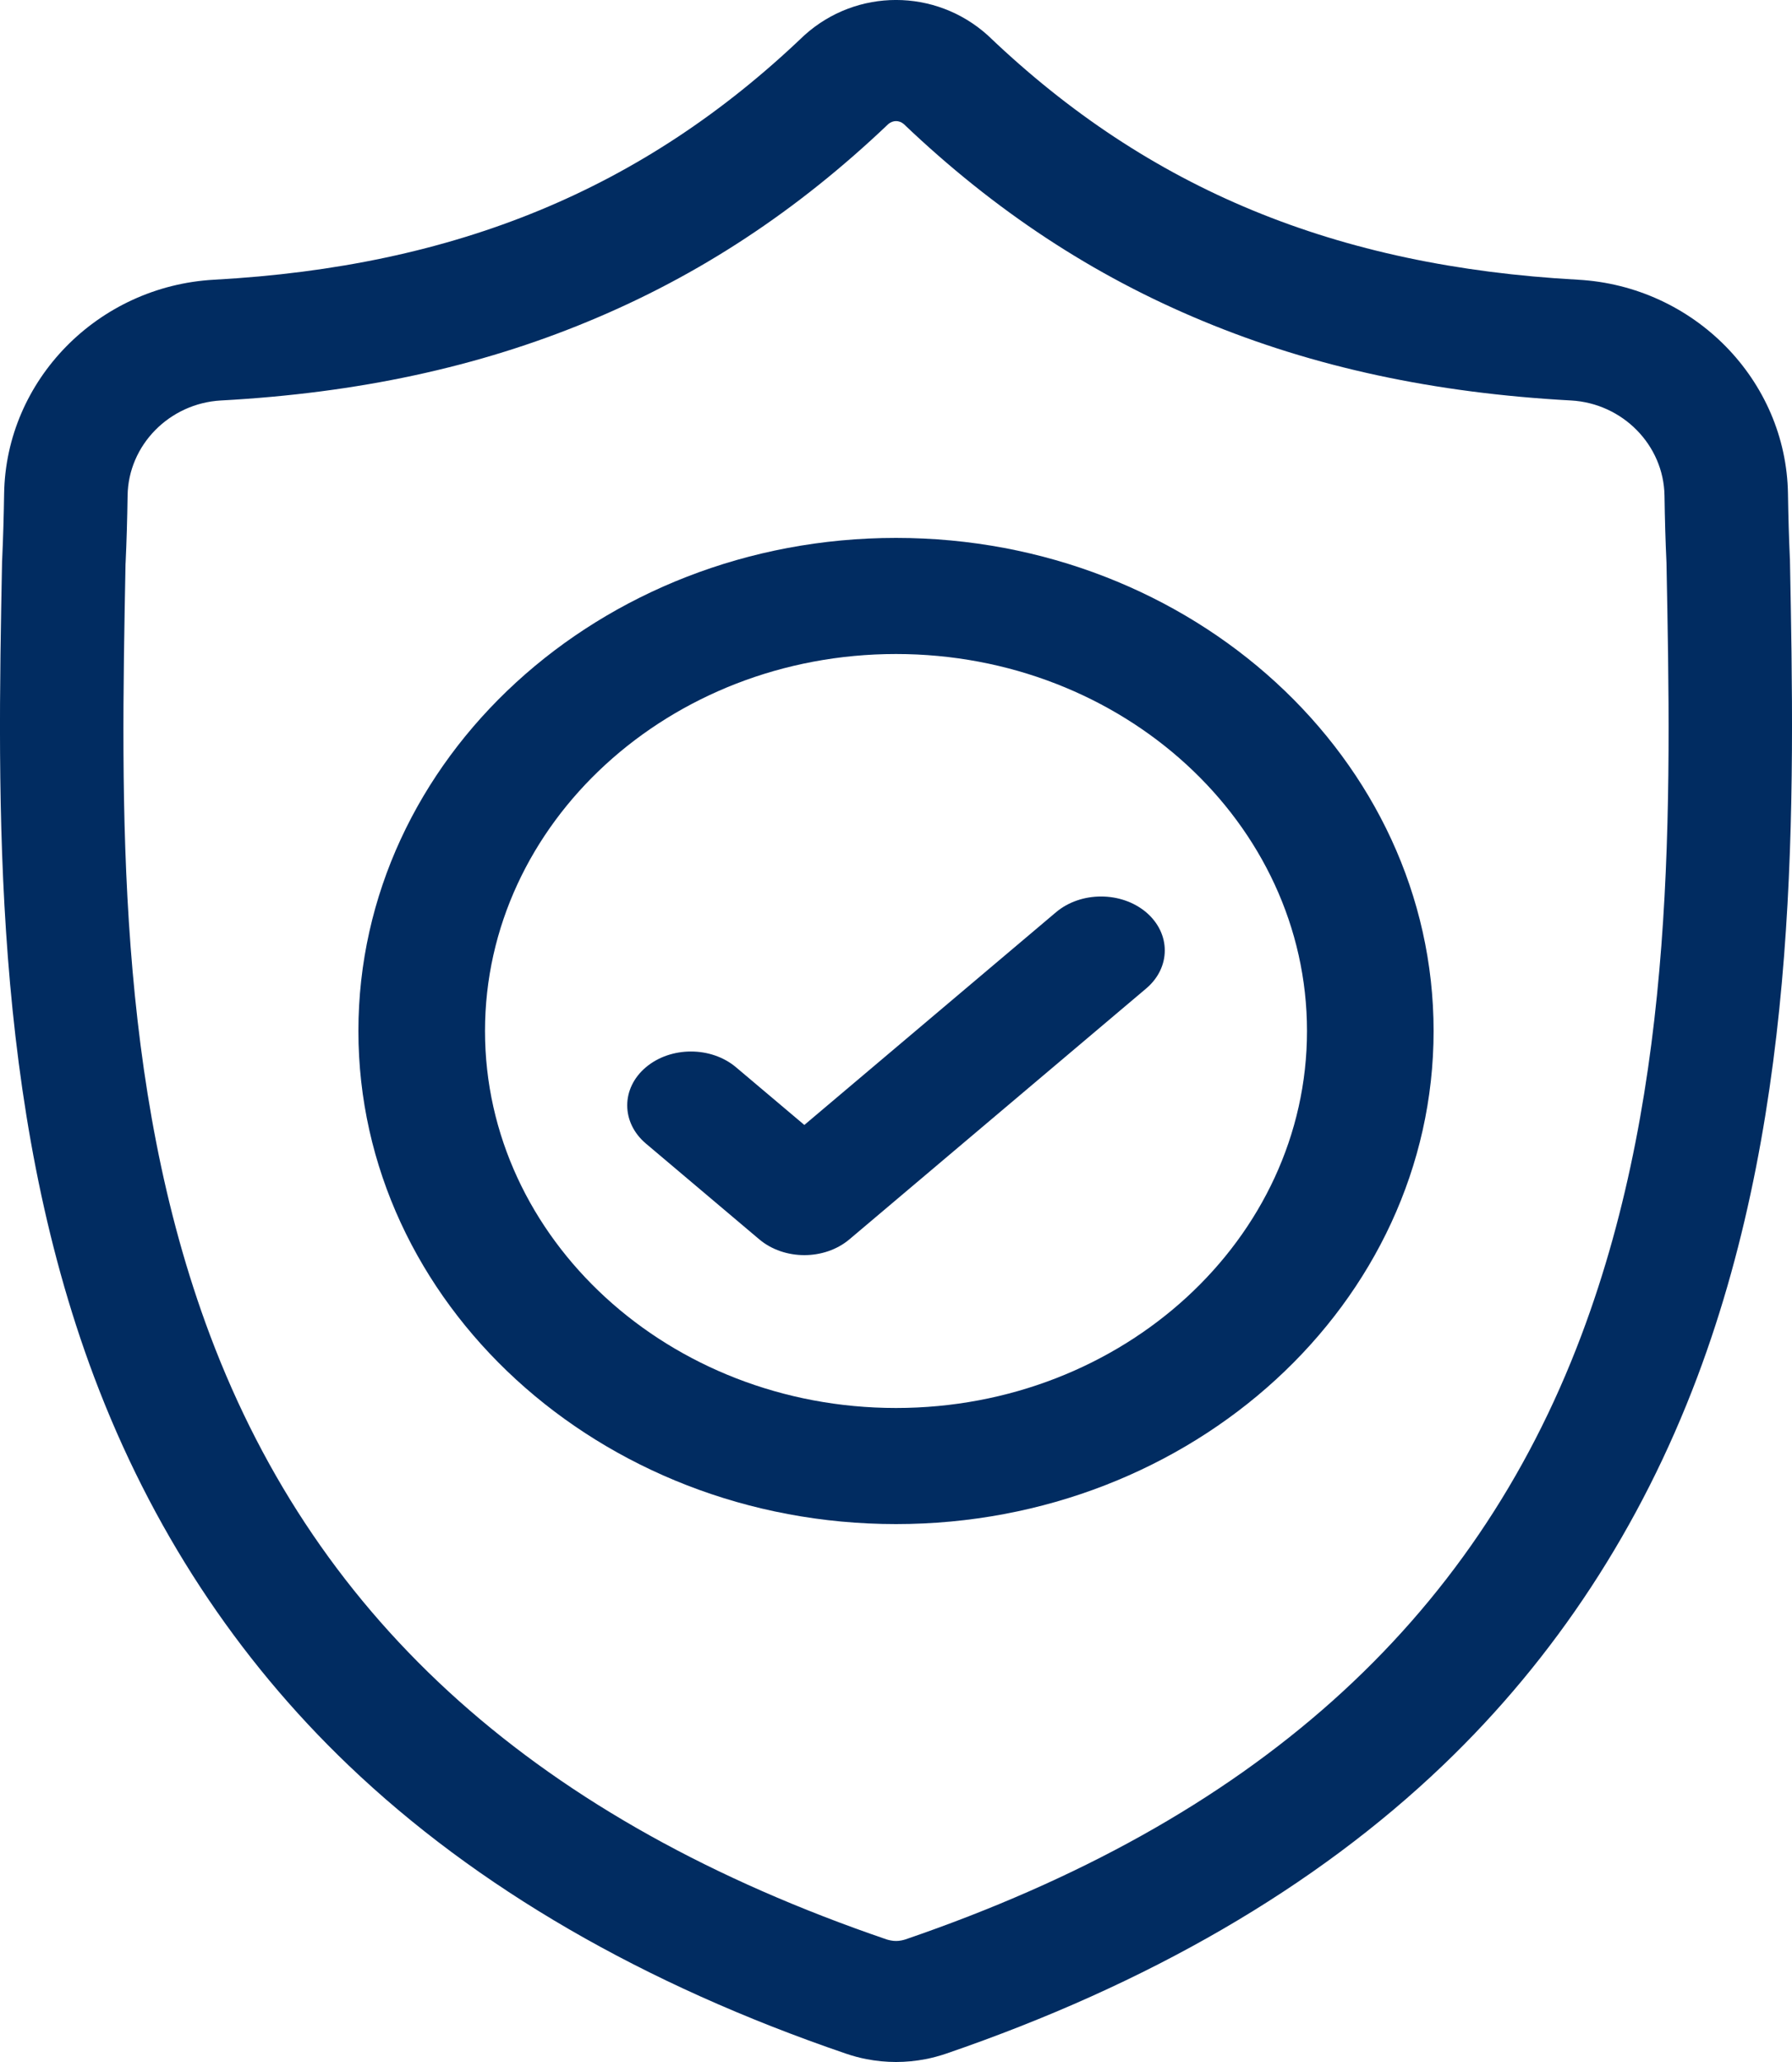 <?xml version="1.0" encoding="UTF-8"?>
<svg width="20px" height="23px" viewBox="0 0 20 23" version="1.1" xmlns="http://www.w3.org/2000/svg" xmlns:xlink="http://www.w3.org/1999/xlink">
    <!-- Generator: Sketch 54.1 (76490) - https://sketchapp.com -->
    <title>shield (1)</title>
    <desc>Created with Sketch.</desc>
    <g id="Page-2" stroke="none" stroke-width="1" fill="none" fill-rule="evenodd">
        <g id="01_Page_lists" transform="translate(-683, -91)" fill="#012C61" fill-rule="nonzero">
            <g id="Group-27" transform="translate(90, 91)">
                <g id="Group-6">
                    <g id="Group-35">
                        <g id="Group-41" transform="translate(593, 0)">
                            <g id="shield-(1)">
                                <path d="M19.977,6.24 L19.976,6.223 C19.966,6.002 19.959,5.768 19.955,5.508 C19.936,4.24 18.906,3.191 17.611,3.12 C14.911,2.972 12.822,2.11 11.037,0.406 L11.022,0.392 C10.439,-0.131 9.561,-0.131 8.979,0.392 L8.964,0.406 C7.179,2.11 5.09,2.972 2.389,3.12 C1.094,3.191 0.065,4.24 0.046,5.508 C0.042,5.766 0.035,6 0.025,6.223 L0.023,6.264 C-0.029,8.961 -0.094,12.317 1.052,15.363 C1.683,17.038 2.637,18.494 3.89,19.691 C5.316,21.054 7.184,22.136 9.442,22.907 C9.516,22.932 9.592,22.953 9.67,22.968 C9.779,22.989 9.89,23 10,23 C10.111,23 10.221,22.989 10.331,22.968 C10.408,22.953 10.485,22.932 10.559,22.907 C12.815,22.134 14.681,21.052 16.106,19.689 C17.358,18.492 18.312,17.035 18.943,15.36 C20.094,12.304 20.029,8.942 19.977,6.24 Z M17.65,14.893 C16.441,18.103 13.973,20.308 10.104,21.633 C10.091,21.637 10.076,21.641 10.061,21.644 C10.021,21.652 9.98,21.652 9.94,21.644 C9.924,21.641 9.91,21.637 9.896,21.633 C6.024,20.31 3.554,18.107 2.345,14.896 C1.289,12.088 1.349,9.008 1.401,6.29 L1.402,6.275 C1.413,6.041 1.42,5.797 1.424,5.528 C1.432,4.965 1.89,4.499 2.466,4.467 C3.994,4.384 5.337,4.095 6.57,3.583 C7.802,3.073 8.896,2.353 9.915,1.383 C9.967,1.34 10.034,1.34 10.086,1.383 C11.104,2.353 12.198,3.073 13.43,3.583 C14.664,4.095 16.006,4.384 17.534,4.467 C18.11,4.499 18.568,4.965 18.577,5.528 C18.581,5.798 18.588,6.043 18.599,6.275 C18.652,8.996 18.71,12.079 17.65,14.893 Z" id="Shape"></path>
                                <path d="M10,6 C6.692,6 4,8.467 4,11.5 C4,14.533 6.692,17 10,17 C13.308,17 16,14.533 16,11.5 C16,8.467 13.308,6 10,6 Z M10,15.705 C7.471,15.705 5.413,13.819 5.413,11.5 C5.413,9.181 7.471,7.295 10,7.295 C12.529,7.295 14.587,9.181 14.587,11.5 C14.587,13.819 12.529,15.705 10,15.705 Z" id="Shape"></path>
                                <path d="M11.785,10.176 L8.977,12.548 L8.215,11.905 C7.937,11.67 7.486,11.67 7.208,11.905 C6.931,12.139 6.931,12.52 7.208,12.755 L8.474,13.824 C8.613,13.941 8.795,14 8.977,14 C9.159,14 9.341,13.941 9.48,13.824 L12.792,11.026 C13.069,10.792 13.069,10.411 12.792,10.176 C12.514,9.941 12.063,9.941 11.785,10.176 Z" id="Path"></path>
                            </g>
                        </g>
                    </g>
                </g>
            </g>
        </g>
    </g>
</svg>